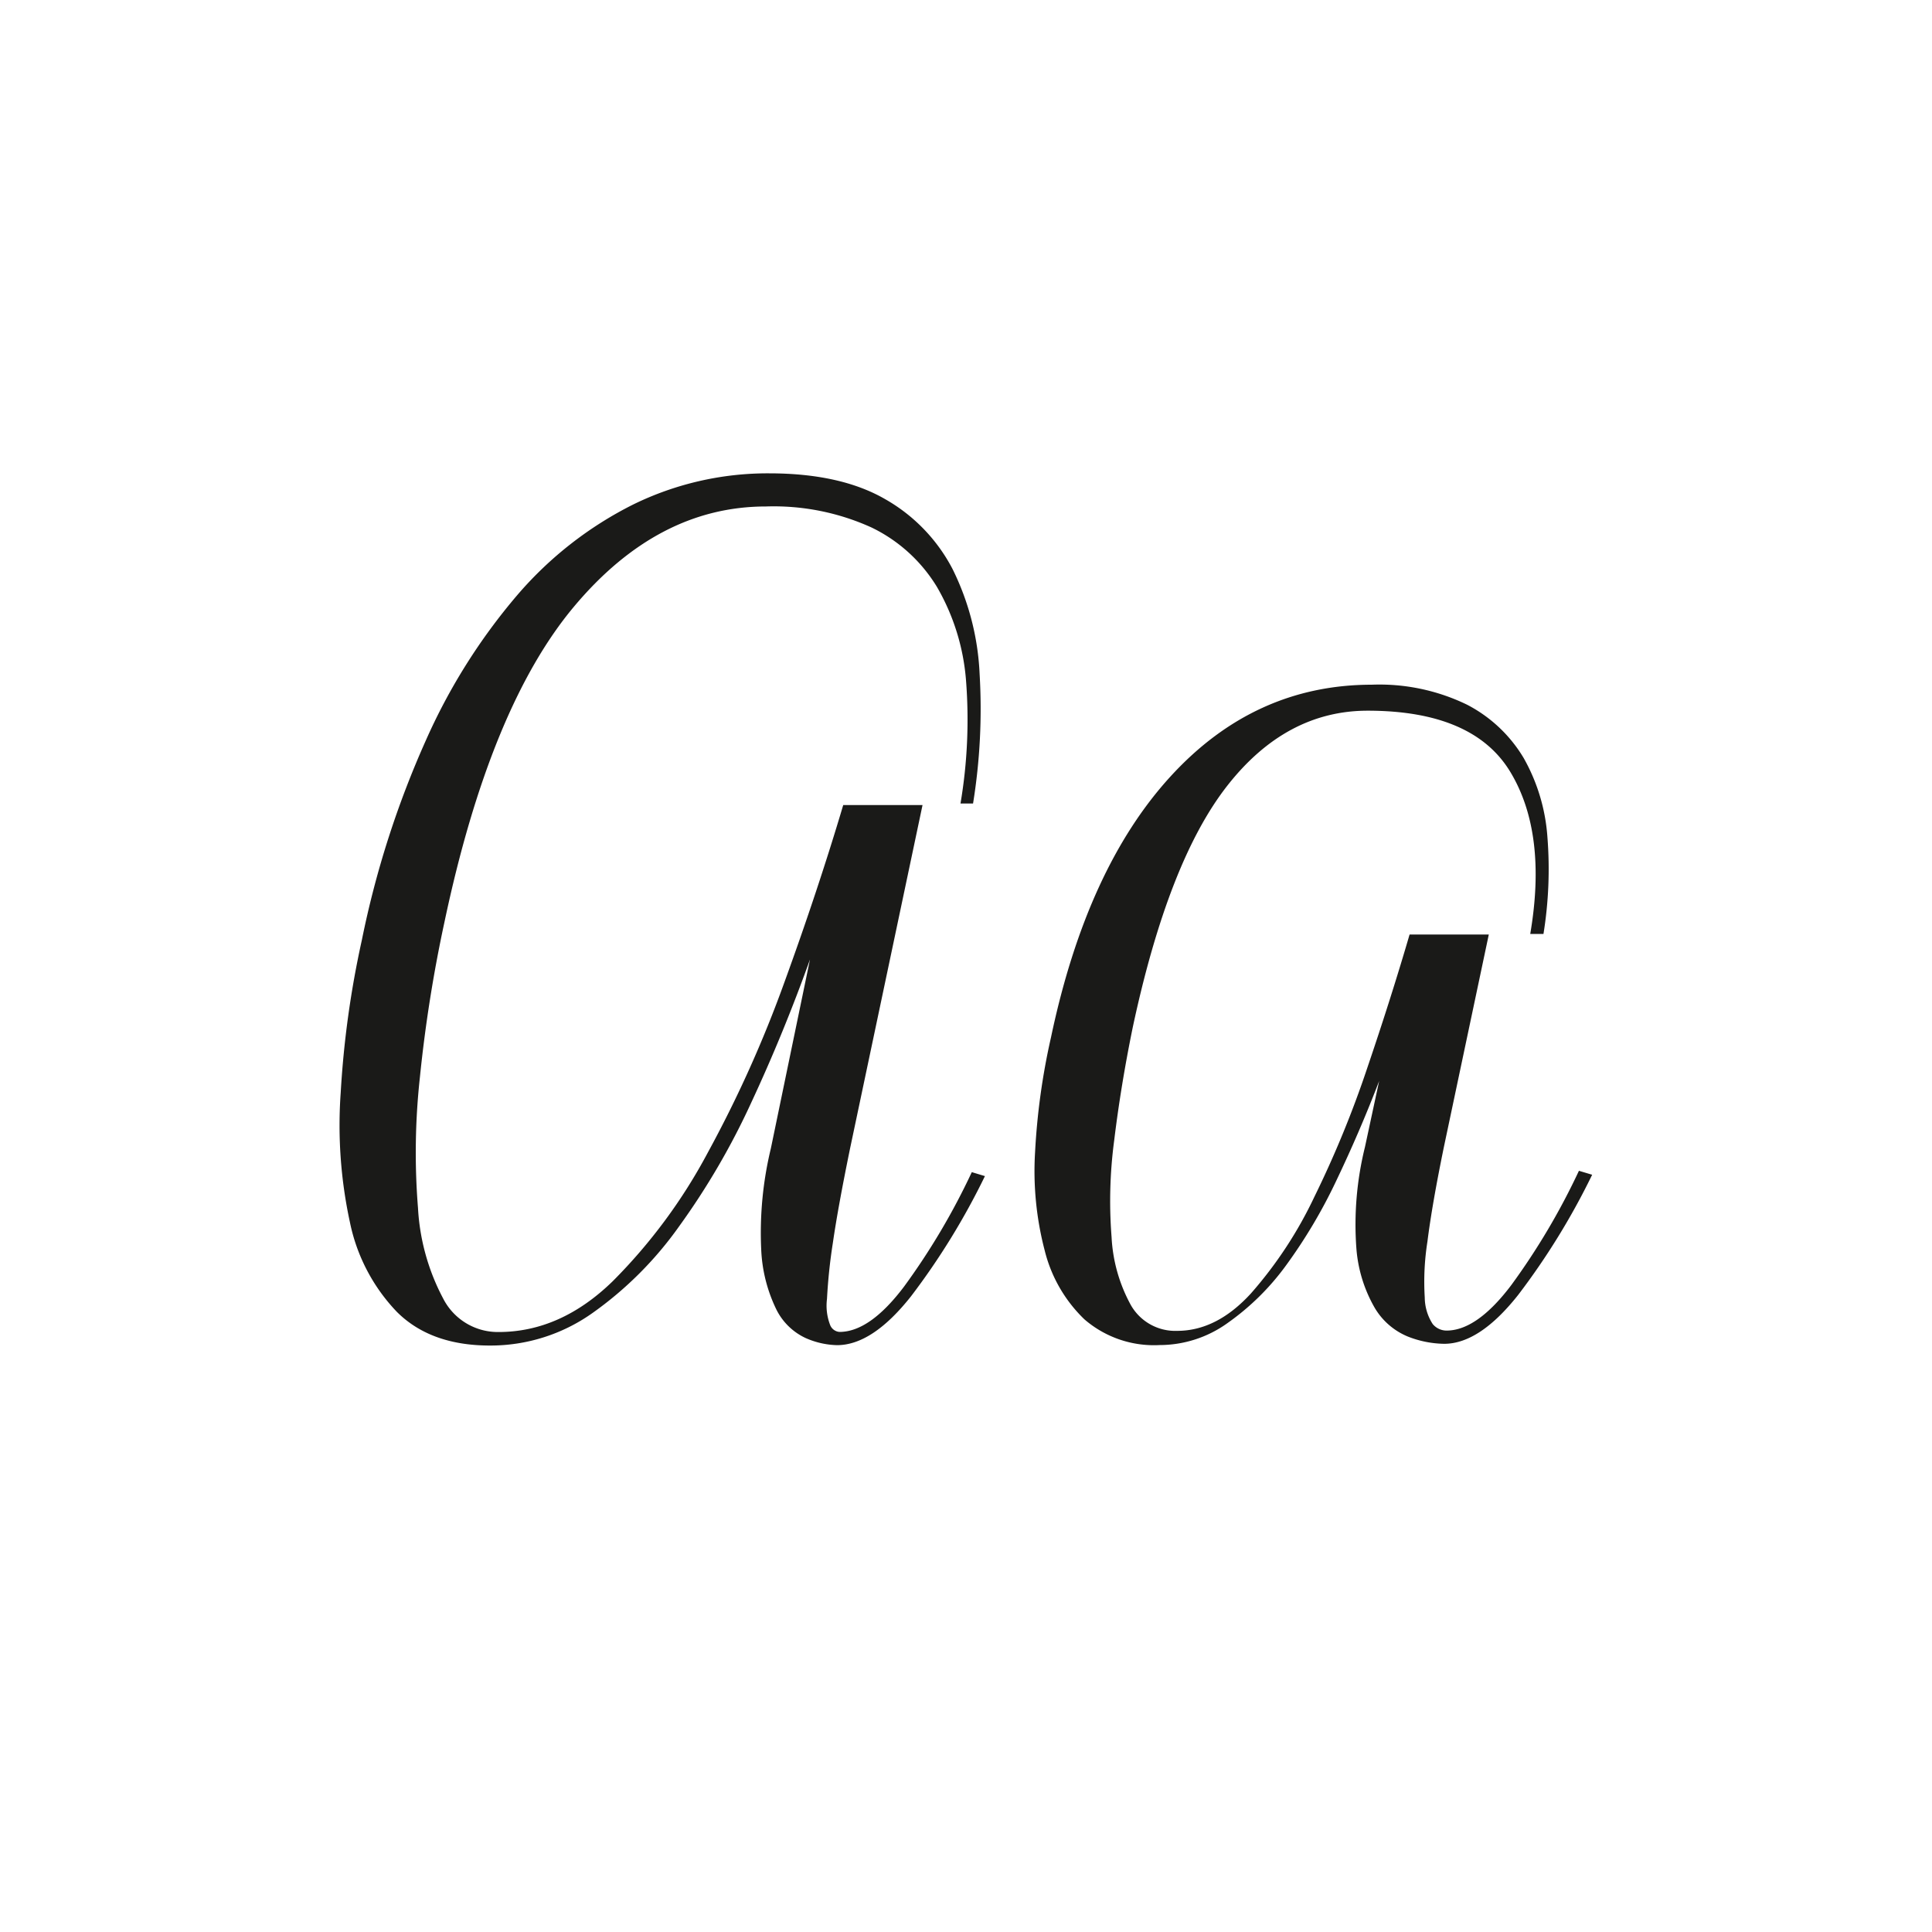 <svg xmlns="http://www.w3.org/2000/svg" viewBox="0 0 200 200"><defs><style>.cls-1{fill:none;}.cls-2{fill:#1a1a18;}</style></defs><title>olga_script</title><g id="Layer_2" data-name="Layer 2"><g id="Layer_1-2" data-name="Layer 1"><rect class="cls-1" width="200" height="200"/><path class="cls-2" d="M83.85,99.32Q81.1,107,77.76,114.16a75.62,75.62,0,0,1-7.45,12.78,37.67,37.67,0,0,1-9,9,18.26,18.26,0,0,1-10.59,3.35q-6.15,0-9.64-3.49a18.86,18.86,0,0,1-4.86-9.29,47.41,47.41,0,0,1-.95-13.4,99.29,99.29,0,0,1,2.19-15.8A98.07,98.07,0,0,1,44.06,76.7a61.5,61.5,0,0,1,9.5-15.11,38.48,38.48,0,0,1,12-9.37A31.65,31.65,0,0,1,79.61,49q7.38,0,12,2.66a17.73,17.73,0,0,1,7,7.25,27.14,27.14,0,0,1,2.8,10.87,61.3,61.3,0,0,1-.68,13.4H99.43A52.08,52.08,0,0,0,100,70.41,22.79,22.79,0,0,0,97,60.77a16.12,16.12,0,0,0-6.77-6.16,24.47,24.47,0,0,0-10.94-2.18q-11.2,0-19.89,10.39T46,95.5a145.67,145.67,0,0,0-2.53,16,71.56,71.56,0,0,0-.2,13.54,22.59,22.59,0,0,0,2.6,9.37,6.35,6.35,0,0,0,5.74,3.48q6.42,0,11.82-5.26a56.2,56.2,0,0,0,9.85-13.33,125.58,125.58,0,0,0,7.93-17.64q3.48-9.57,6.08-18.32h8.21L88,118.88c-.82,4-1.42,7.27-1.78,9.77a56.13,56.13,0,0,0-.61,5.81,5.56,5.56,0,0,0,.34,2.74,1.13,1.13,0,0,0,.95.68q3.15,0,6.7-4.71a70.82,70.82,0,0,0,7-11.83l1.36.41a73.54,73.54,0,0,1-7.65,12.44q-4,5.06-7.66,5.06a8.49,8.49,0,0,1-3.28-.75,6.39,6.39,0,0,1-3-2.94,15.64,15.64,0,0,1-1.57-6.22,37.2,37.2,0,0,1,1-10.46Z"/><path class="cls-2" d="M142.77,111.9c-1.36,3.56-2.85,7-4.44,10.33a53.77,53.77,0,0,1-5.19,8.75,26,26,0,0,1-6.09,6,12.06,12.06,0,0,1-7,2.26,11,11,0,0,1-7.8-2.67,14.81,14.81,0,0,1-4.1-7.11,32.45,32.45,0,0,1-1-10.18,70.22,70.22,0,0,1,1.65-11.9q3.69-17.51,12.37-27T142,70.88a20.75,20.75,0,0,1,9.85,2.06,14.68,14.68,0,0,1,5.88,5.53,19.34,19.34,0,0,1,2.46,8.21,42.14,42.14,0,0,1-.41,10h-1.37q1.77-10.4-2.05-16.75t-14.77-6.36q-8.47,0-14.56,7.79t-9.77,25c-.82,4-1.46,7.91-1.92,11.7a47.53,47.53,0,0,0-.27,10,16.33,16.33,0,0,0,2,7.05,5.29,5.29,0,0,0,4.79,2.66q4.1,0,7.65-3.89a42.9,42.9,0,0,0,6.56-10,107.78,107.78,0,0,0,5.47-13.33q2.46-7.24,4.38-13.81h8.2l-4.65,22q-1.23,6-1.7,9.77a26.7,26.7,0,0,0-.28,5.81,5.13,5.13,0,0,0,.82,2.74,1.86,1.86,0,0,0,1.44.68c2.09,0,4.33-1.57,6.7-4.71a70.83,70.83,0,0,0,7-11.83l1.37.41a73.54,73.54,0,0,1-7.66,12.44q-4,5.06-7.66,5.06a10.65,10.65,0,0,1-3.76-.75,7.14,7.14,0,0,1-3.41-2.94,14.5,14.5,0,0,1-1.92-6.22,33.4,33.4,0,0,1,.89-10.46Z"/></g></g></svg>
